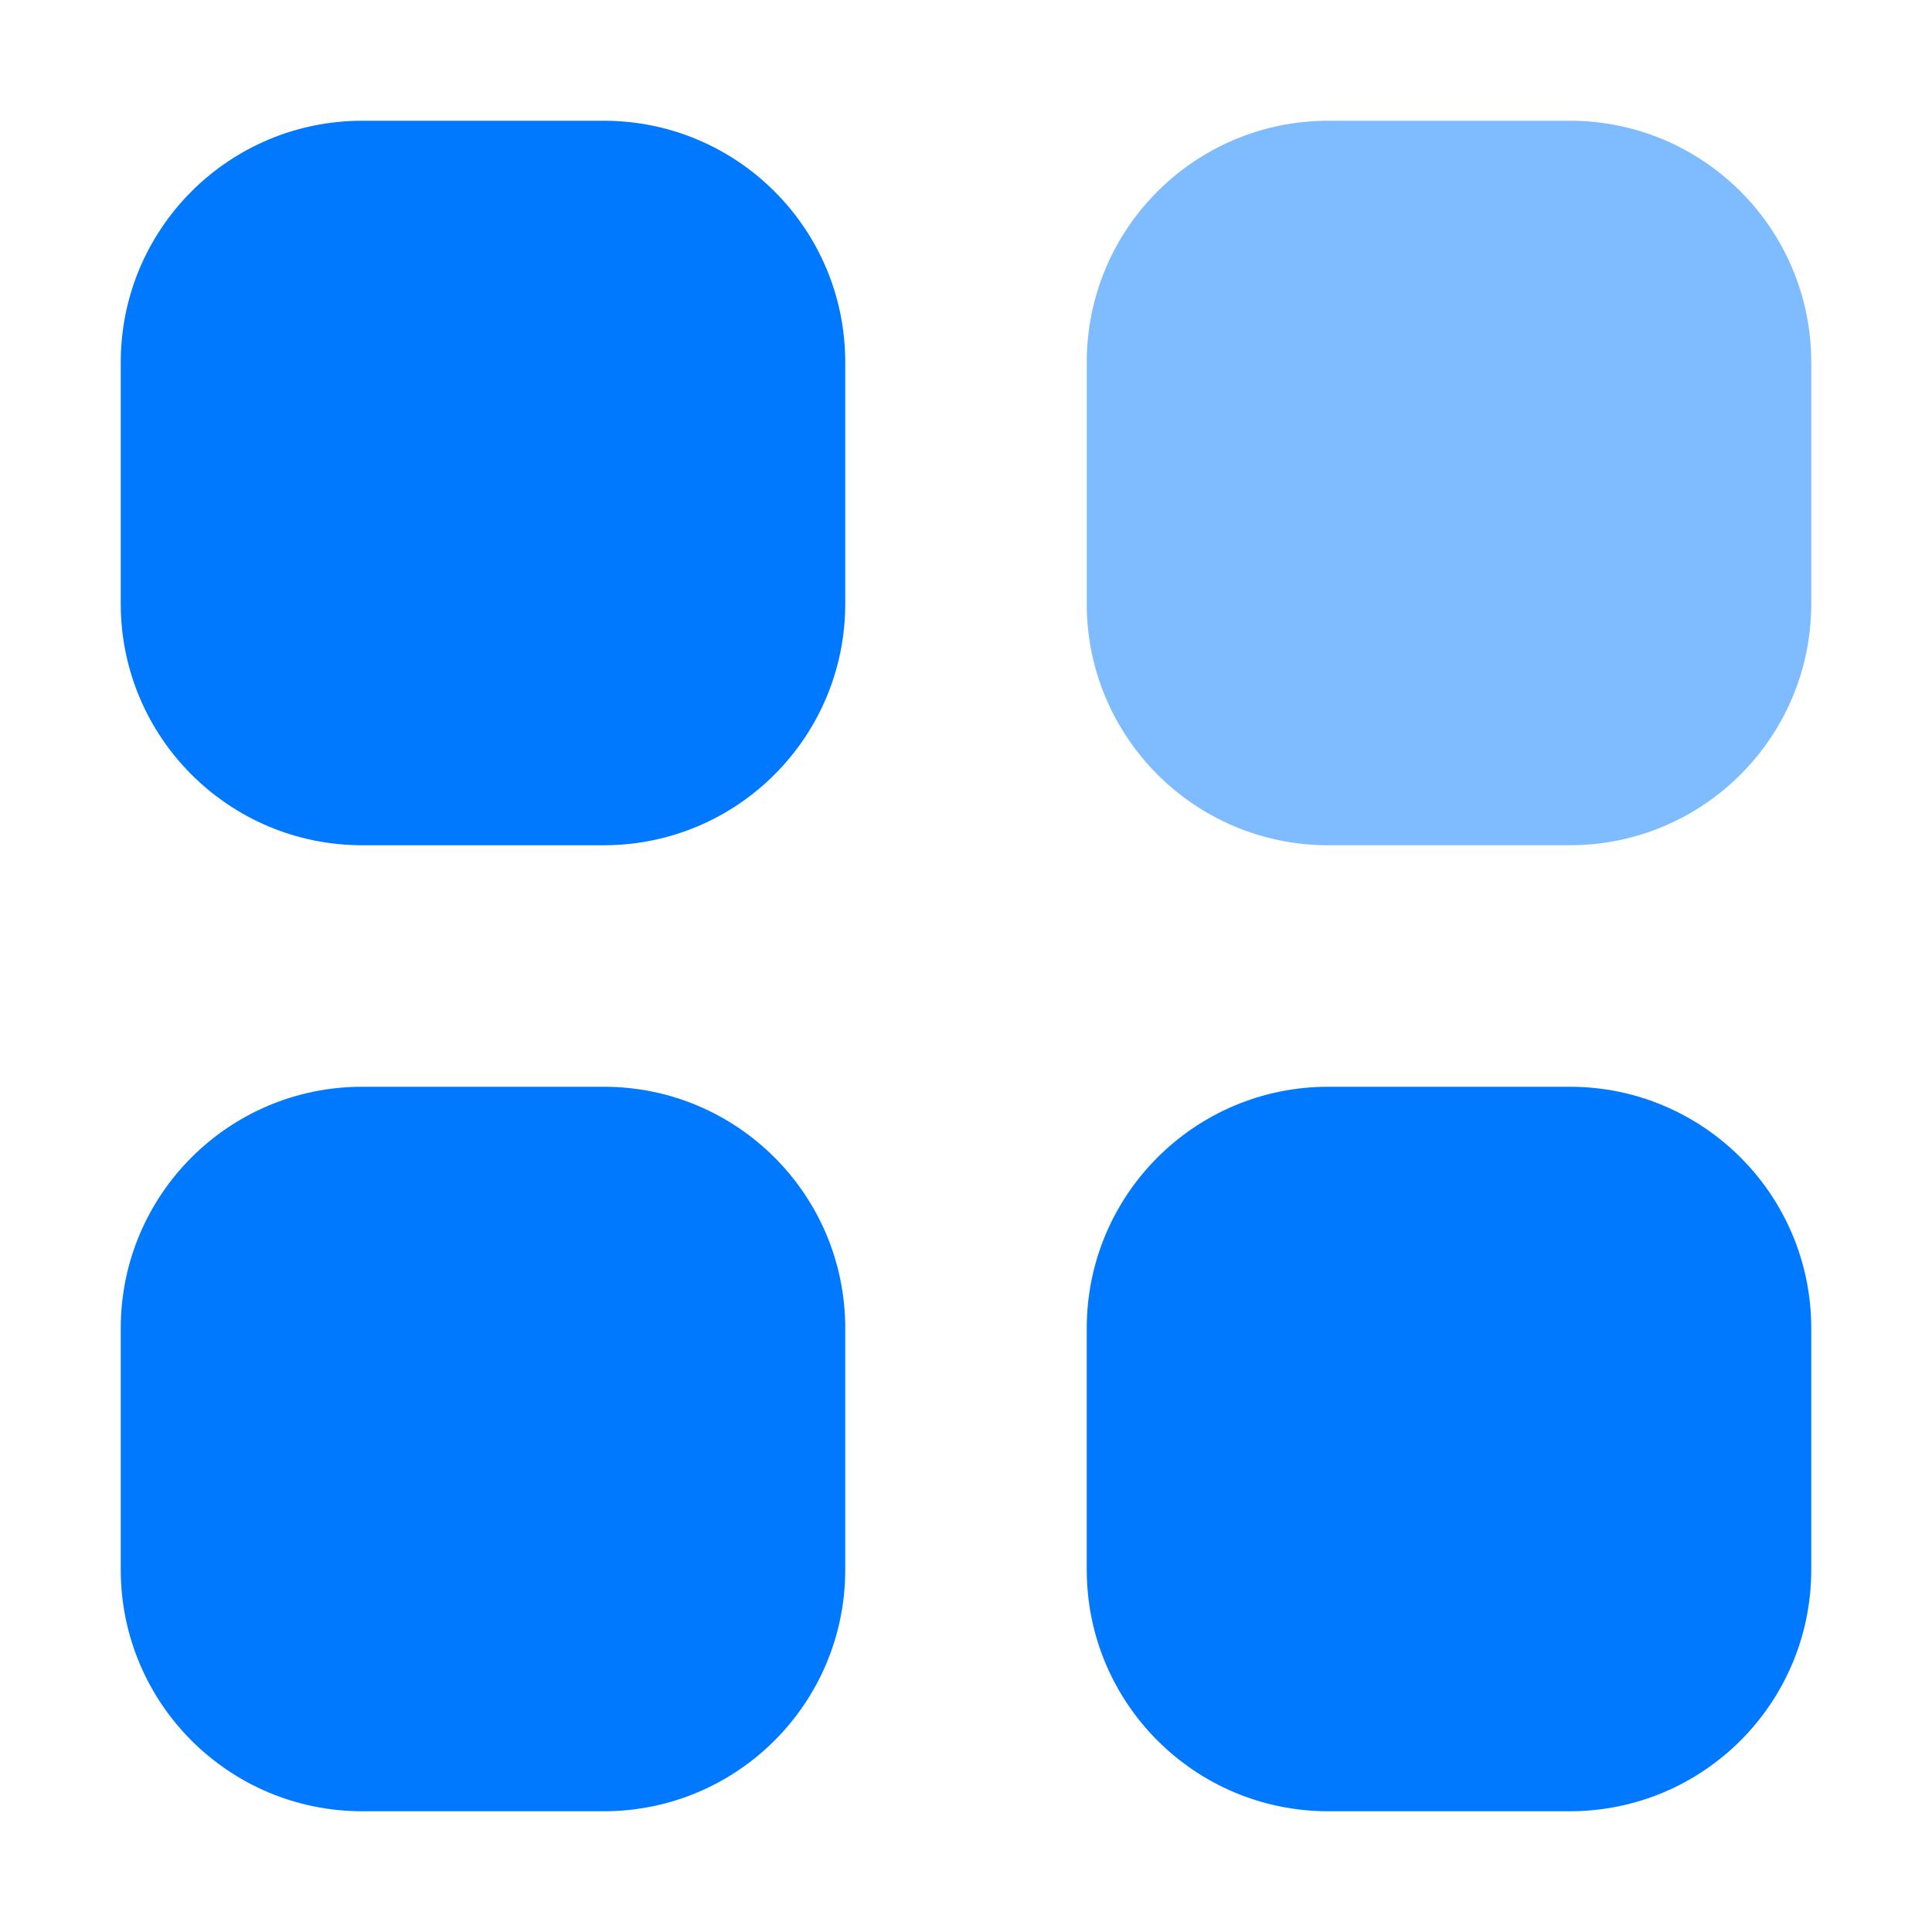 <svg width="16" height="16" viewBox="0 0 16 16" fill="none" xmlns="http://www.w3.org/2000/svg">
<path opacity="0.5" d="M9 3C9 1.895 9.895 1 11 1H13C14.105 1 15 1.895 15 3V5C15 6.105 14.105 7 13 7H11C9.895 7 9 6.105 9 5V3Z" fill="#0079FF"/>
<path d="M9 11C9 9.895 9.895 9 11 9H13C14.105 9 15 9.895 15 11V13C15 14.105 14.105 15 13 15H11C9.895 15 9 14.105 9 13V11Z" fill="#0079FF"/>
<path d="M1 3C1 1.895 1.895 1 3 1H5C6.105 1 7 1.895 7 3V5C7 6.105 6.105 7 5 7H3C1.895 7 1 6.105 1 5V3Z" fill="#0079FF"/>
<path d="M1 11C1 9.895 1.895 9 3 9H5C6.105 9 7 9.895 7 11V13C7 14.105 6.105 15 5 15H3C1.895 15 1 14.105 1 13V11Z" fill="#0079FF"/>
</svg>
